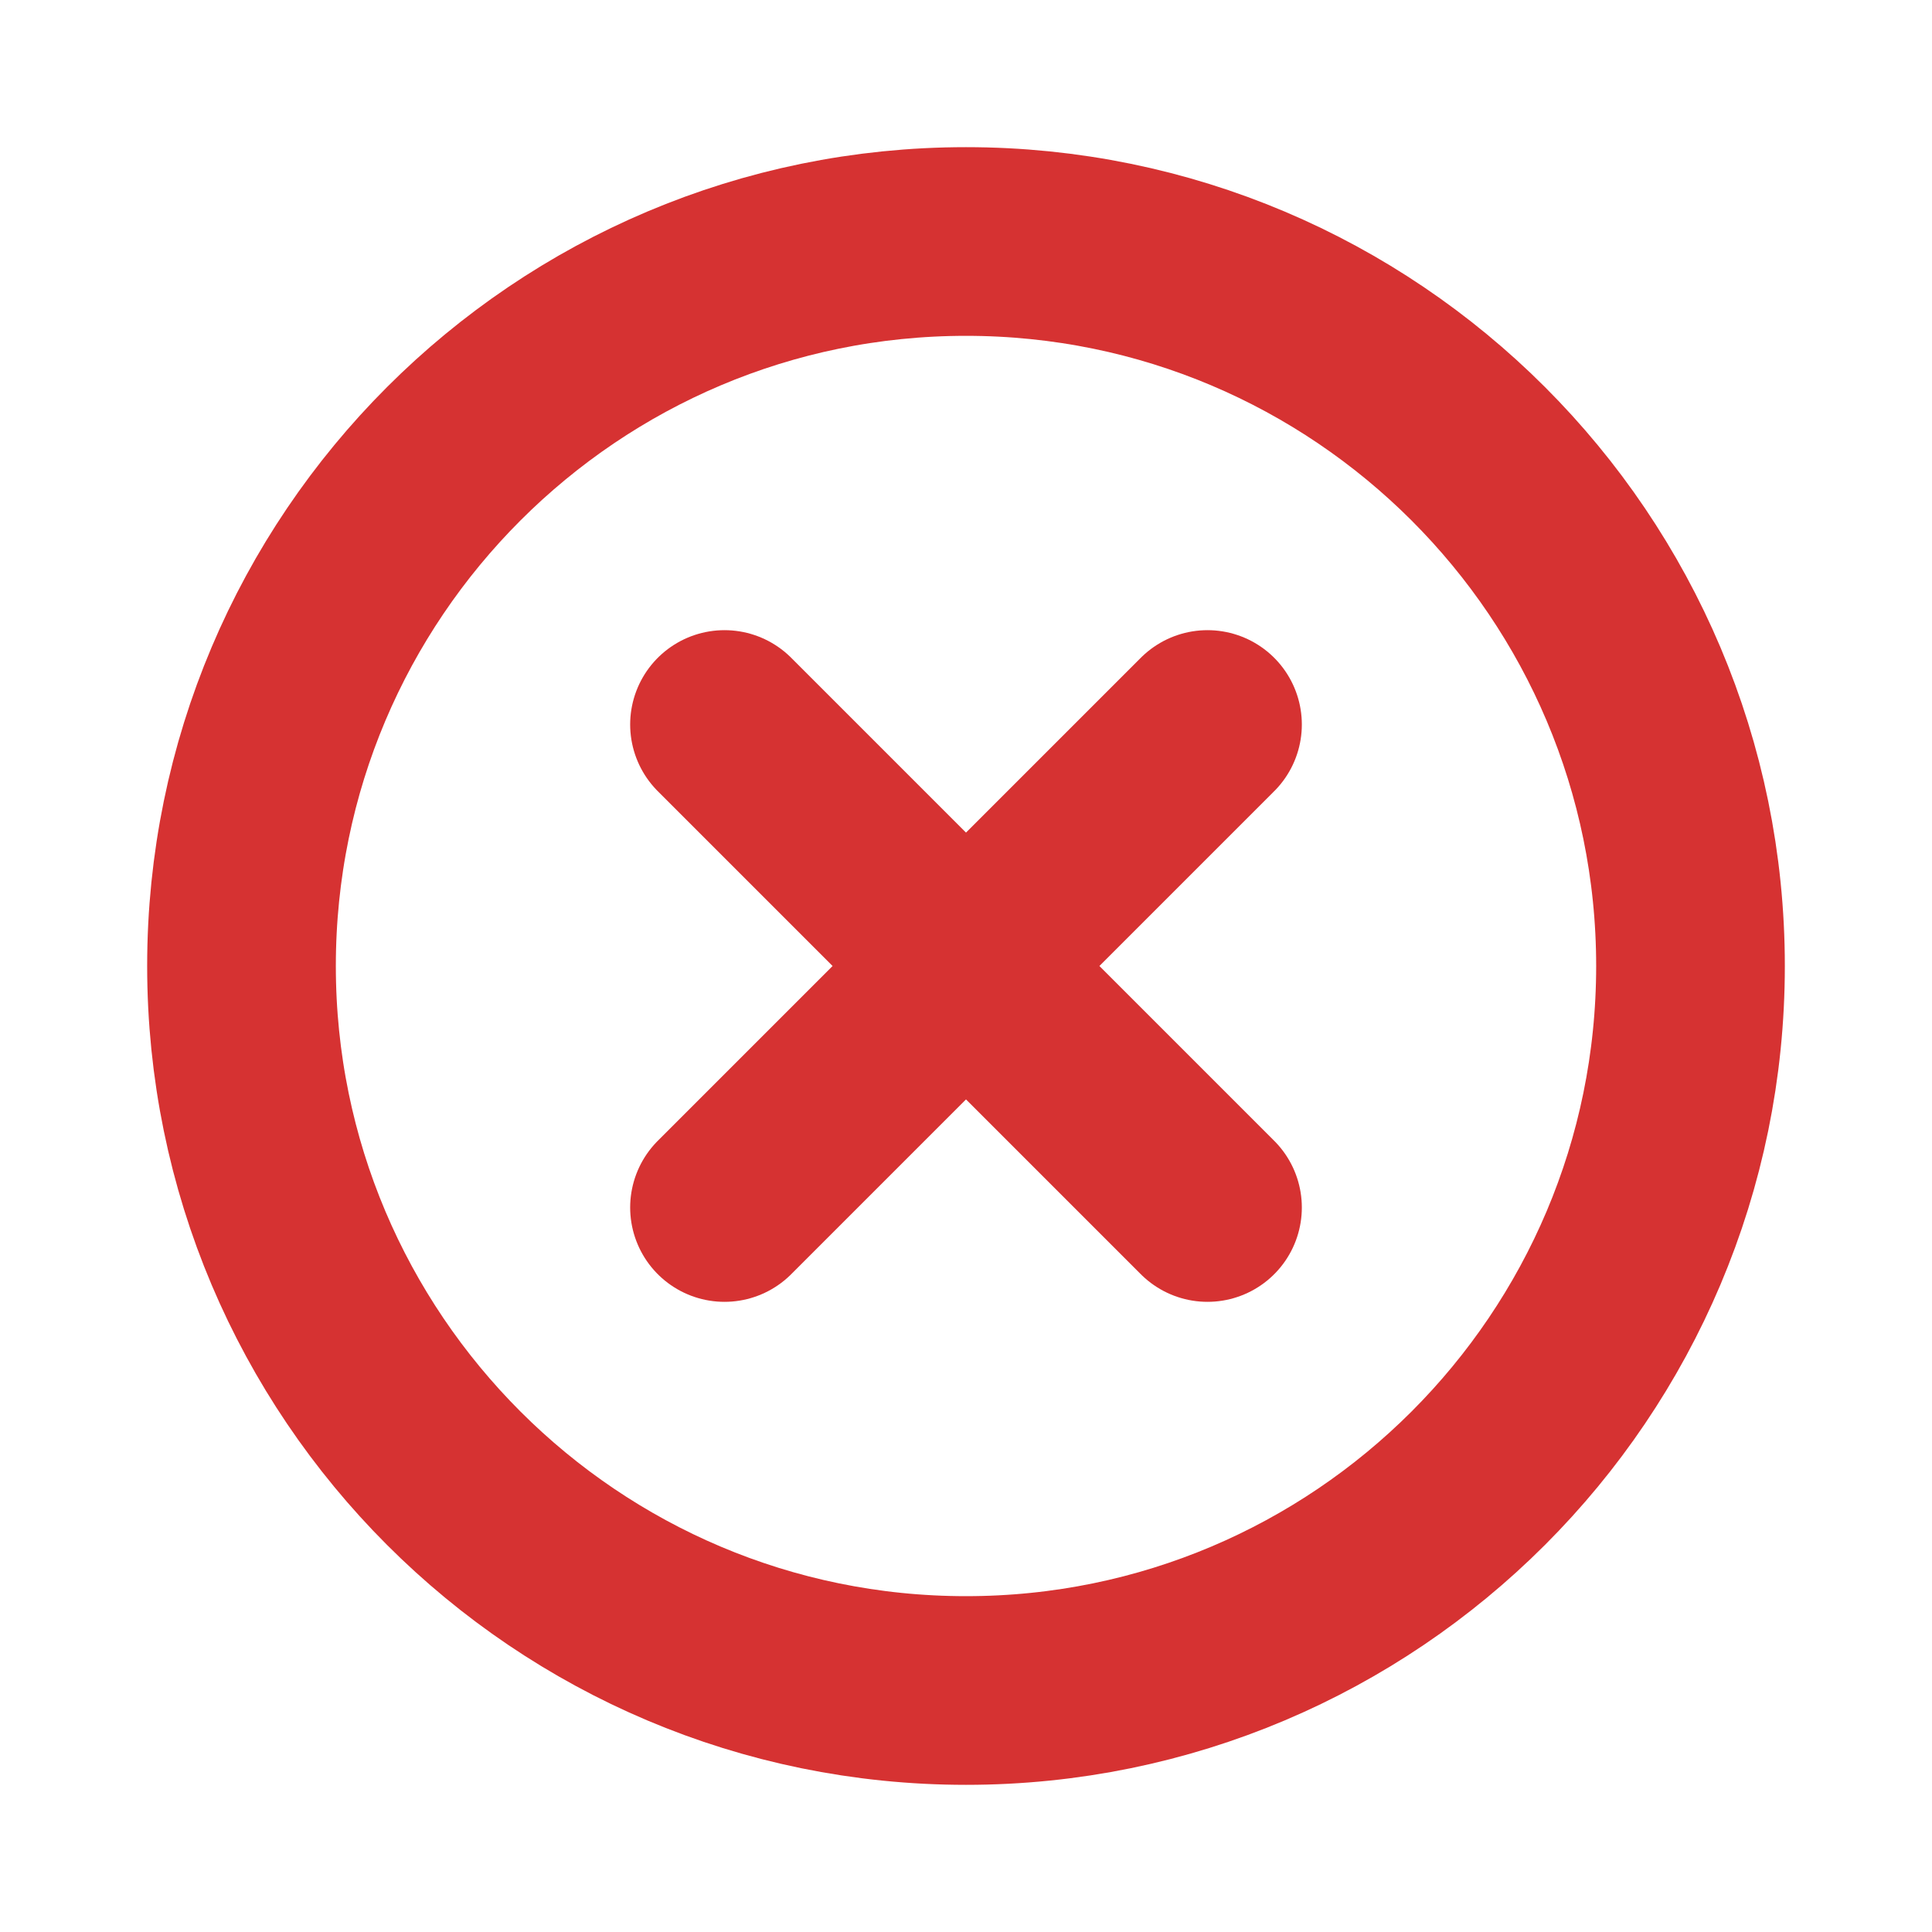 <svg xmlns="http://www.w3.org/2000/svg" class="ionicon" viewBox="0 0 512 512"><title>Close Circle</title><path d="M448 256c0-106-86-192-192-192S64 150 64 256s86 192 192 192 192-86 192-192z" fill="none" stroke="rgb(214, 50, 50)" stroke-miterlimit="10" stroke-width="50"/><path fill="none" stroke="rgb(214, 50, 50)" stroke-linecap="round" stroke-linejoin="round" stroke-width="50" d="M320 320L192 192M192 320l128-128"/></svg>